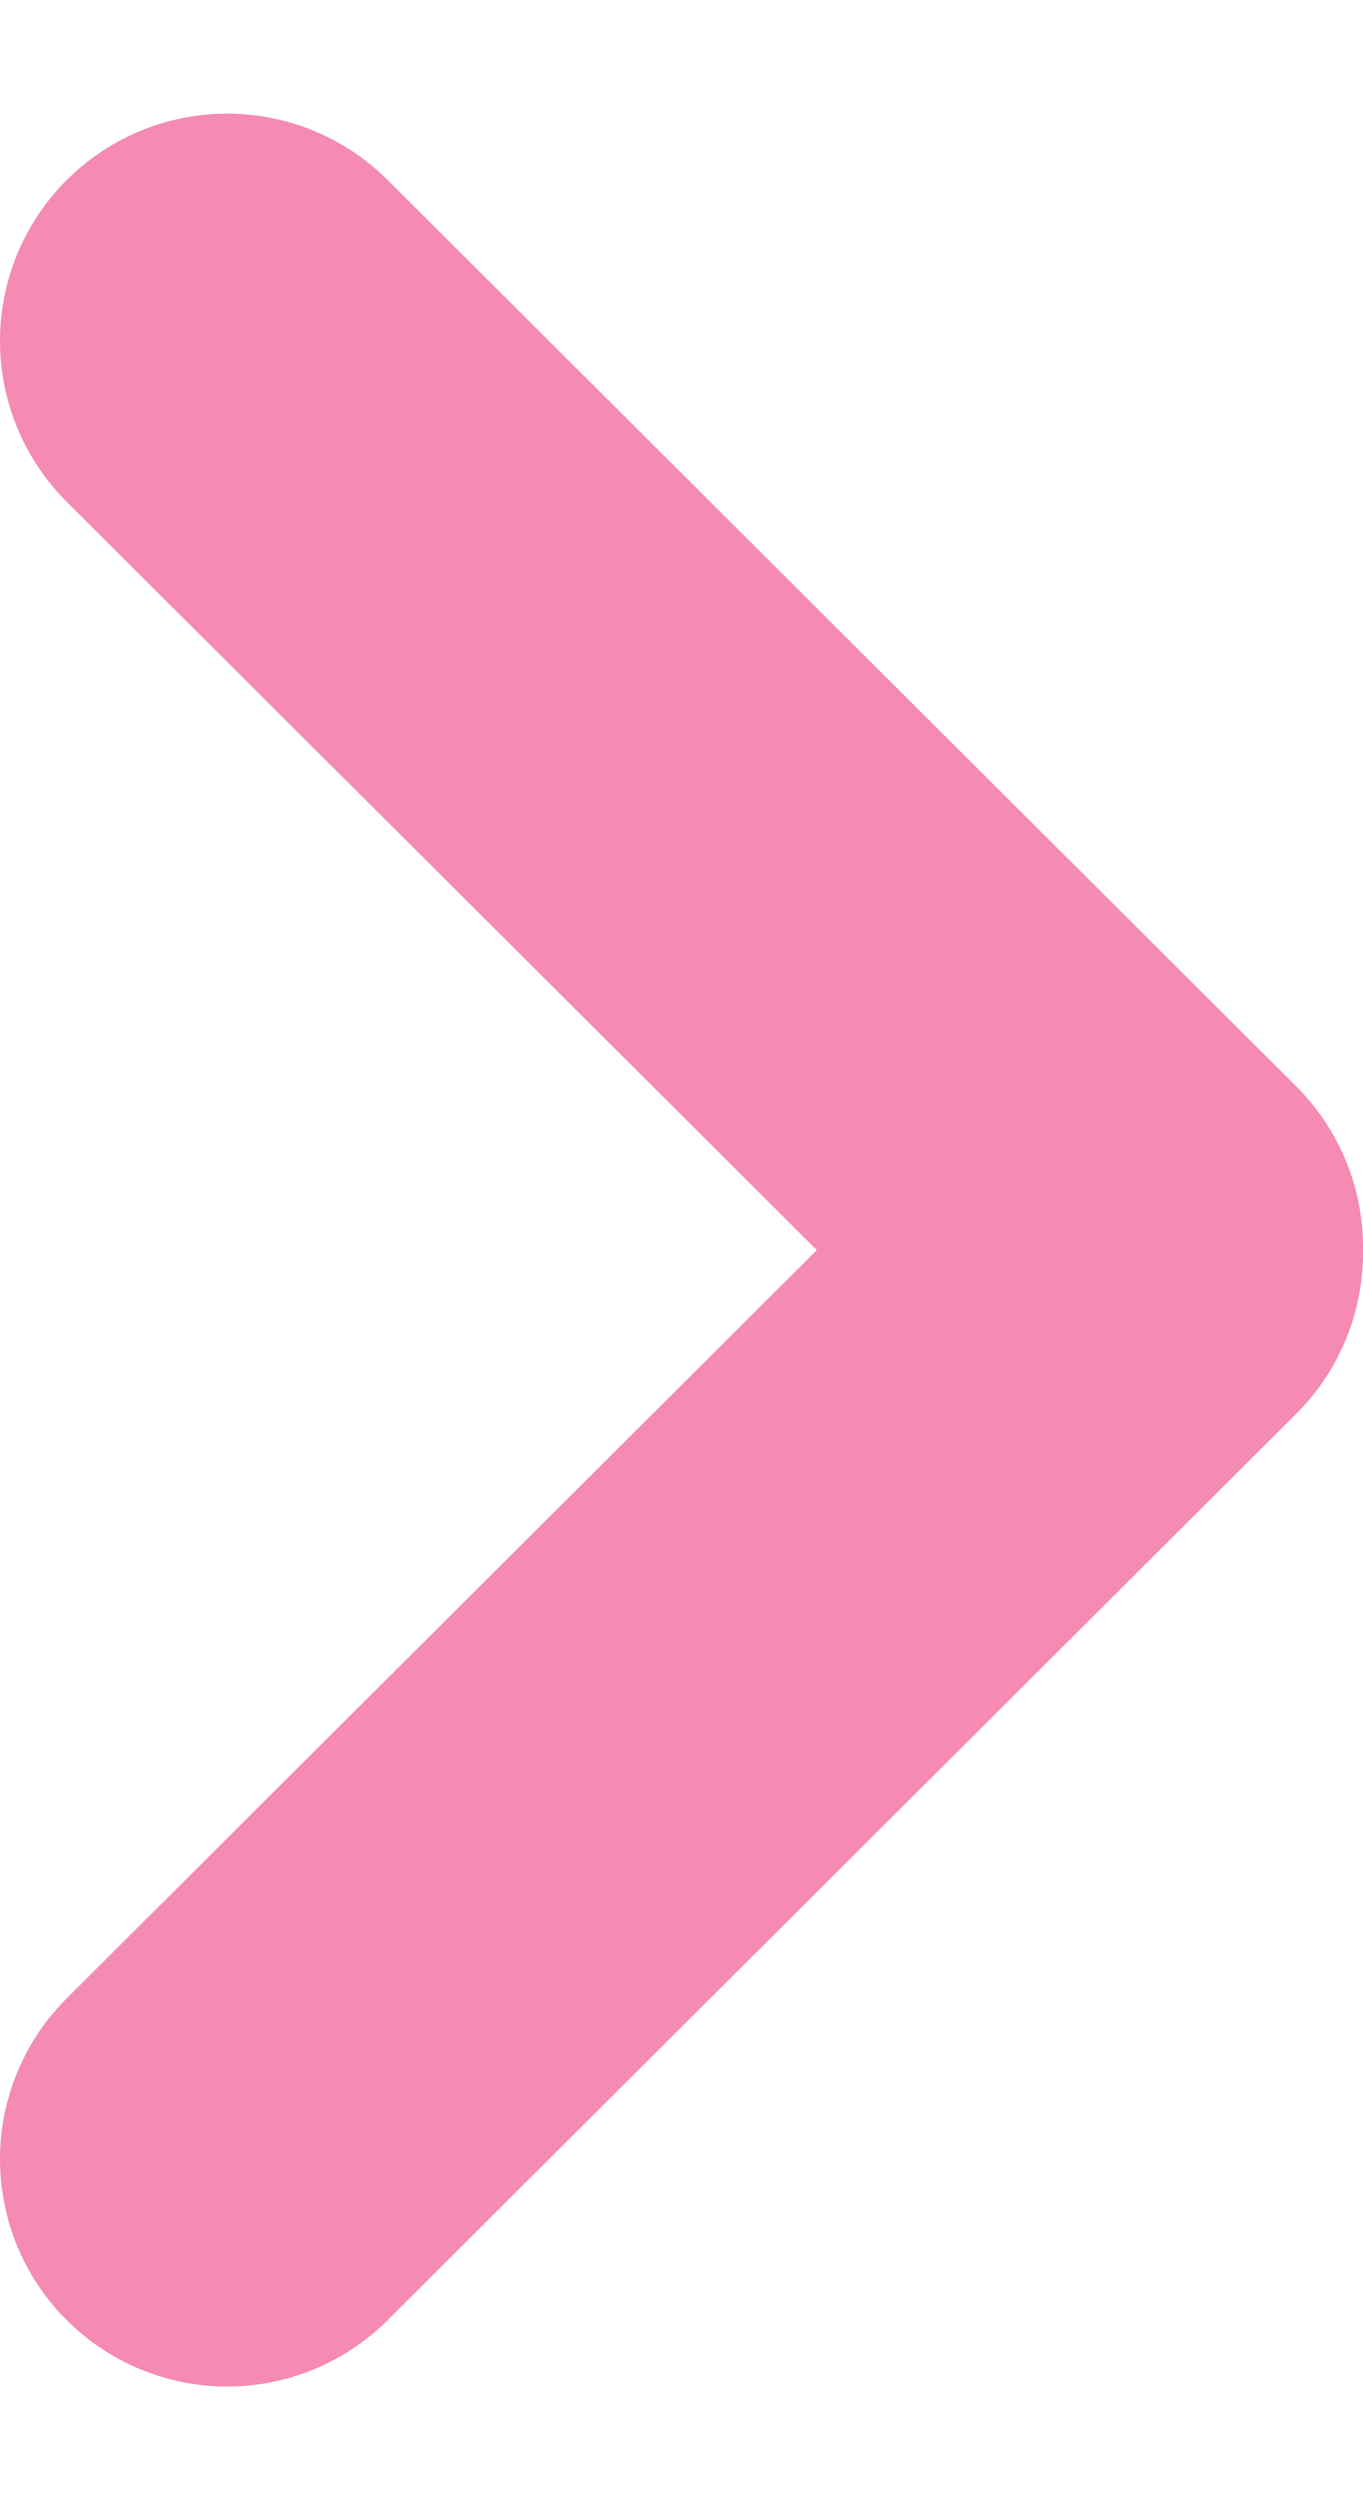 <svg width="6" height="11" viewBox="0 0 6 11" fill="none" xmlns="http://www.w3.org/2000/svg">
<path d="M5 5.488L1 1.5" stroke="#F58AB2" stroke-width="2" stroke-linecap="round"/>
<path d="M5 5.512L1 9.5" stroke="#F58AB2" stroke-width="2" stroke-linecap="round"/>
</svg>
